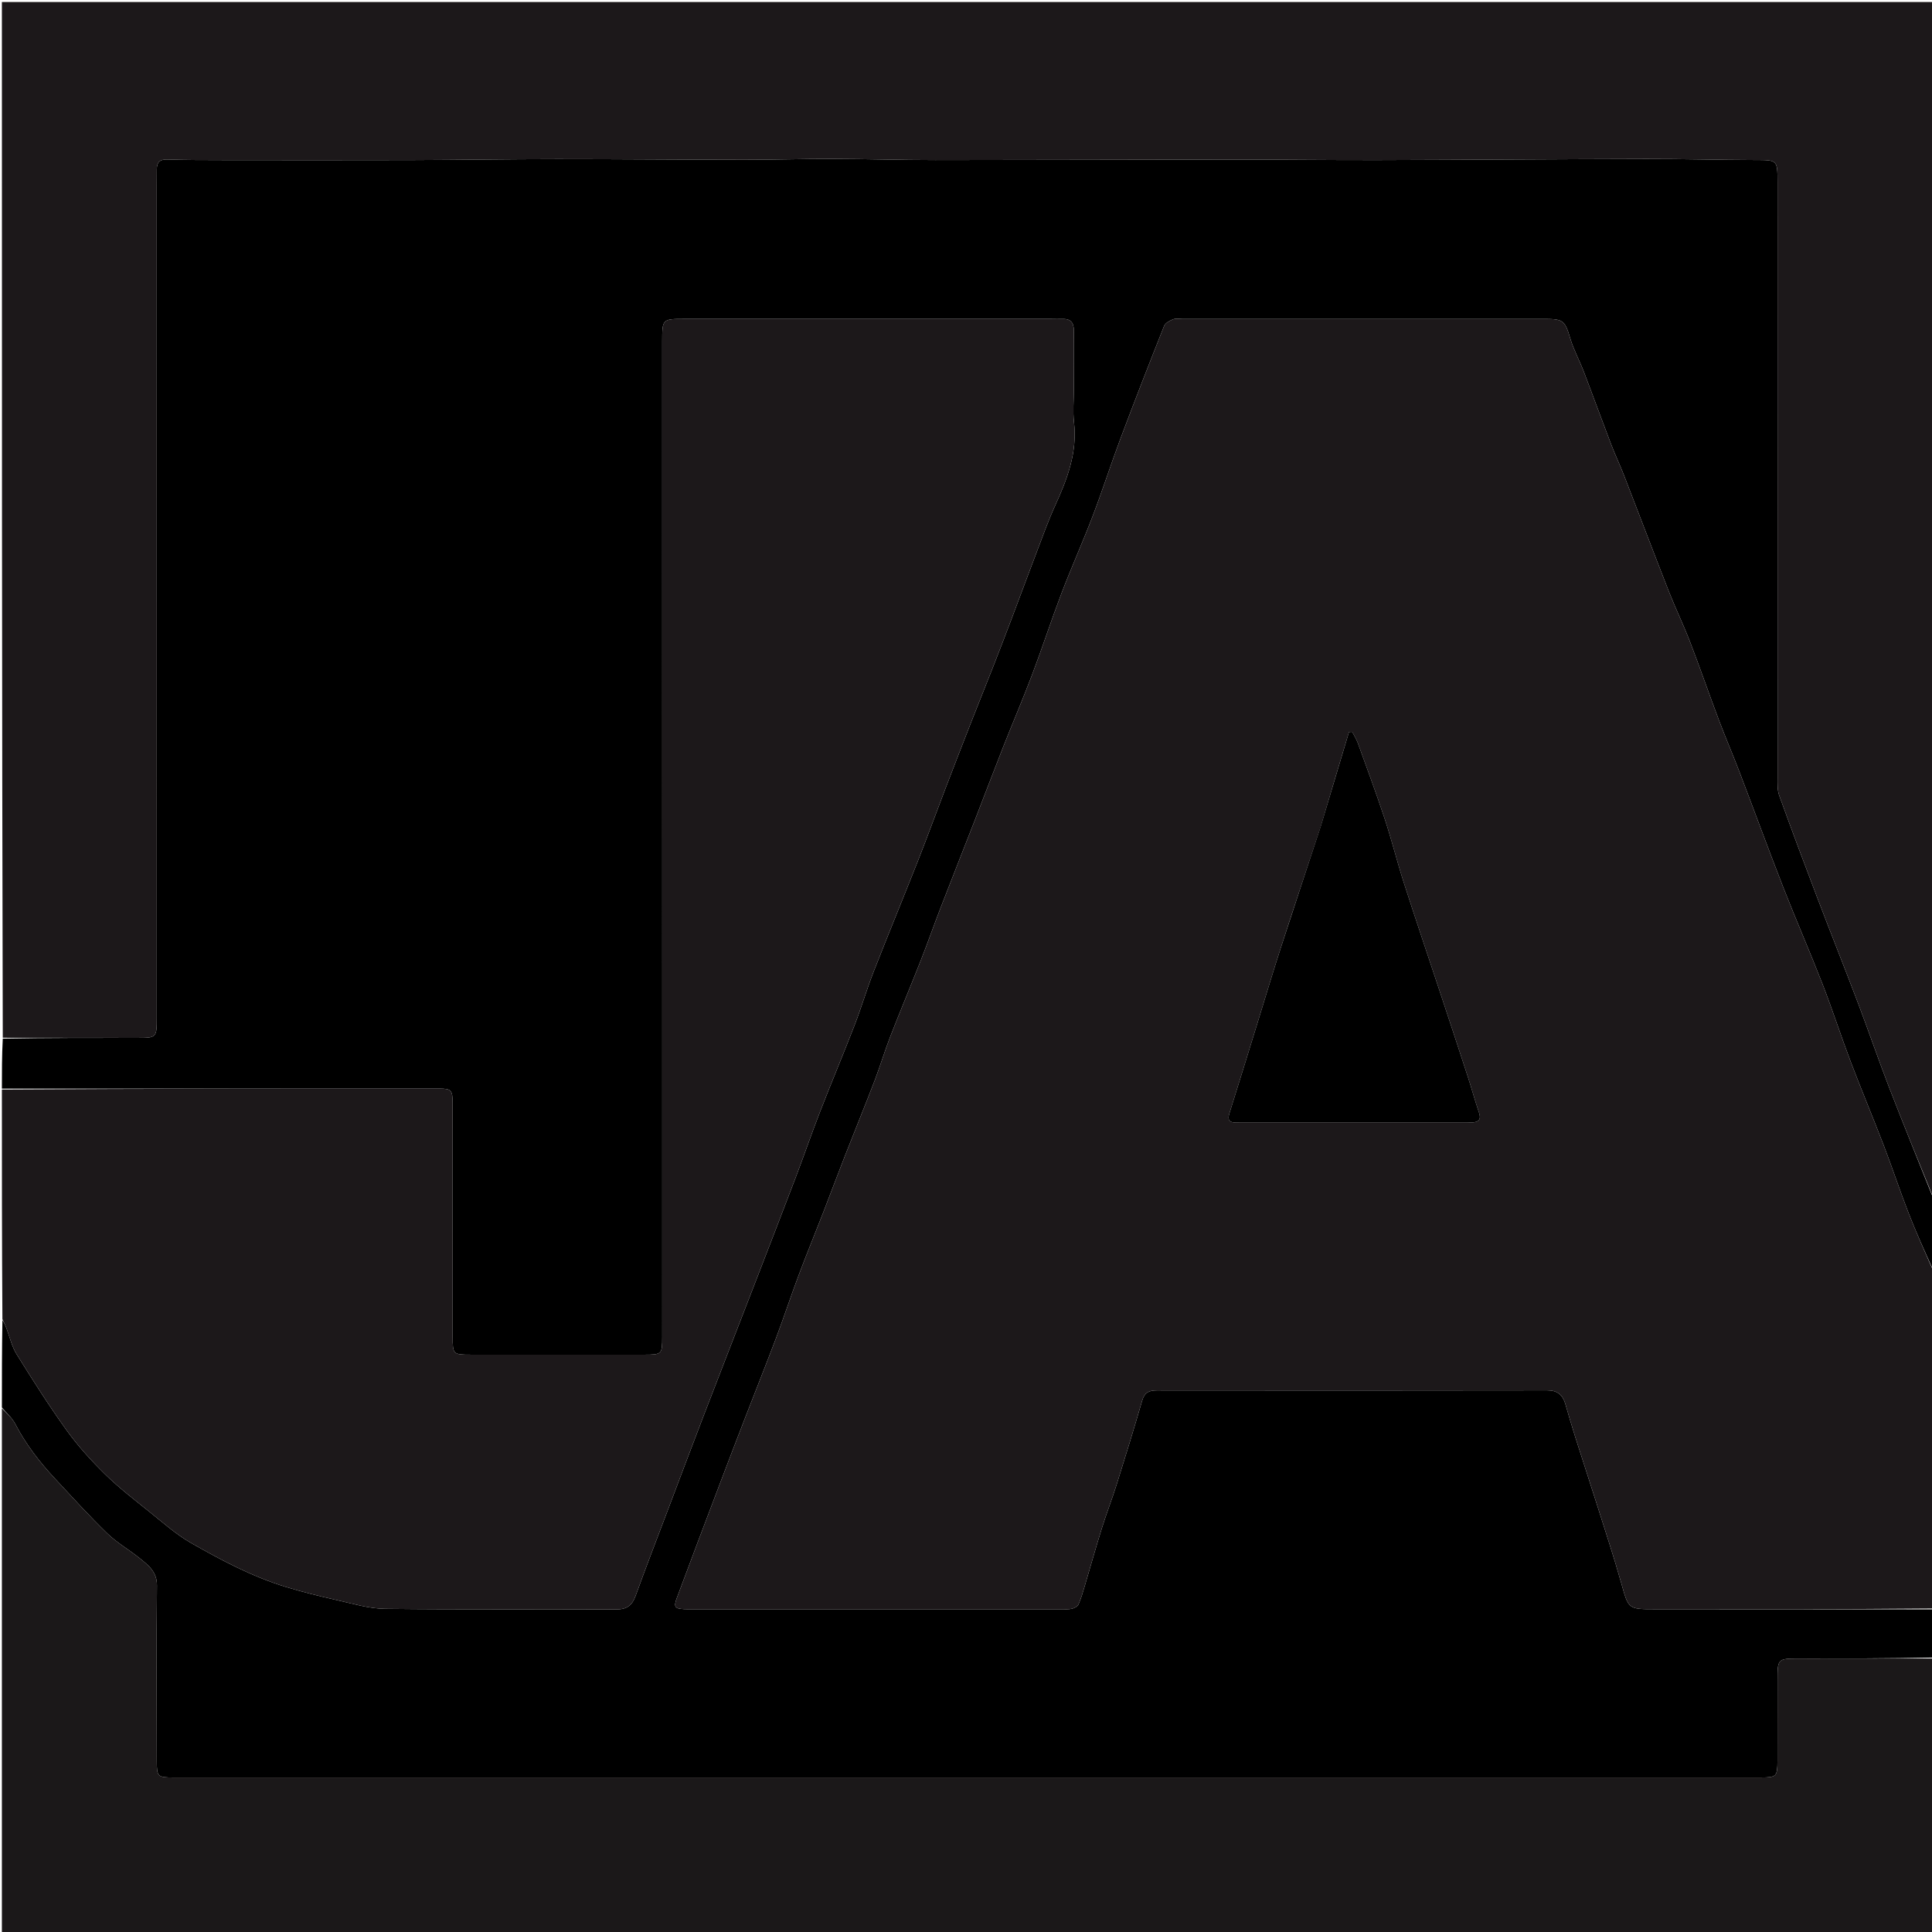 <svg version="1.1" id="Layer_1" xmlns="http://www.w3.org/2000/svg" xmlns:xlink="http://www.w3.org/1999/xlink" x="0px" y="0px"
	 width="100%" viewBox="0 0 1024 1024" enable-background="new 0 0 1024 1024" xml:space="preserve">
<path fill="#000000" opacity="1" stroke="none" 
	d="
M1025,636 
	C1025,648.354 1025,660.708 1024.735,673.306 
	C1020.14,663.316 1015.577,653.173 1011.544,642.824 
	C1006.96,631.061 1003.016,619.049 998.493,607.262 
	C992.786,592.39 986.599,577.701 980.944,562.81 
	C975.763,549.165 971.295,535.247 966.005,521.646 
	C959.327,504.479 951.926,487.593 945.22,470.436 
	C937.246,450.039 929.731,429.462 921.912,409.003 
	C918.414,399.85 914.514,390.85 911.058,381.682 
	C905.861,367.896 901.059,353.96 895.77,340.21 
	C892.318,331.235 888.093,322.557 884.579,313.603 
	C876.574,293.208 868.828,272.711 860.898,252.285 
	C858.681,246.573 856.043,241.023 853.853,235.301 
	C848.992,222.603 844.359,209.818 839.497,197.12 
	C837.193,191.105 834.048,185.367 832.222,179.224 
	C829.538,170.2 828.603,169.045 819.2,169.044 
	C755.037,169.039 690.873,169.045 626.71,169.052 
	C625.044,169.052 623.201,168.67 621.757,169.252 
	C619.961,169.974 617.641,171.176 617.014,172.753 
	C609.164,192.499 601.445,212.299 593.974,232.191 
	C588.828,245.894 584.363,259.854 579.145,273.528 
	C573.901,287.273 567.858,300.713 562.614,314.458 
	C557.174,328.714 552.471,343.25 547.076,357.524 
	C542.206,370.407 536.764,383.073 531.709,395.888 
	C526.646,408.722 521.778,421.633 516.773,434.49 
	C510.766,449.924 504.656,465.318 498.684,480.765 
	C495.09,490.062 491.793,499.475 488.147,508.751 
	C482.8,522.35 477.142,535.827 471.849,549.446 
	C468.852,557.159 466.502,565.122 463.537,572.848 
	C458.426,586.171 453.017,599.38 447.819,612.67 
	C443.891,622.713 440.137,632.825 436.233,642.878 
	C431.967,653.865 427.479,664.769 423.34,675.803 
	C419.209,686.817 415.543,698.005 411.397,709.013 
	C406.022,723.282 400.347,737.438 394.85,751.661 
	C390.189,763.72 385.565,775.792 380.984,787.881 
	C373.512,807.6 366.027,827.314 358.69,847.082 
	C356.95,851.768 357.741,852.642 362.679,852.886 
	C363.843,852.943 365.011,852.921 366.178,852.921 
	C431.675,852.924 497.172,852.926 562.668,852.919 
	C564.5,852.918 566.399,853.093 568.139,852.667 
	C569.443,852.347 571.135,851.453 571.62,850.357 
	C573.02,847.195 573.971,843.824 574.964,840.496 
	C577.994,830.344 580.832,820.132 583.995,810.022 
	C586.462,802.133 589.465,794.412 591.942,786.525 
	C596.561,771.822 601.093,757.089 605.387,742.288 
	C606.605,738.089 608.986,736.934 613.018,736.938 
	C682.015,737.003 751.012,737.024 820.008,736.901 
	C825.521,736.891 828.287,739.349 829.705,744.25 
	C831.409,750.14 833.134,756.026 834.986,761.871 
	C838.849,774.057 842.851,786.199 846.703,798.388 
	C850.992,811.959 855.464,825.482 859.326,839.175 
	C863.178,852.832 862.889,852.91 877.008,852.918 
	C926.339,852.944 975.669,852.972 1025,853 
	C1025,861.354 1025,869.708 1024.531,878.547 
	C1000.565,879.047 977.067,879.062 953.569,879.08 
	C942.134,879.089 942.129,879.091 942.12,890.77 
	C942.109,904.936 942.125,919.102 942.096,933.268 
	C942.079,941.575 941.568,942.103 933.331,942.103 
	C652.849,942.111 372.367,942.111 91.884,942.105 
	C83.53,942.105 83.101,941.676 83.094,933.356 
	C83.068,902.358 82.894,871.358 83.187,840.363 
	C83.256,833.117 78.661,829.653 74.093,825.942 
	C68.492,821.392 62.048,817.774 56.902,812.791 
	C47.367,803.558 38.447,793.684 29.389,783.968 
	C21.129,775.109 13.751,765.617 8.122,754.78 
	C6.42,751.504 3.411,748.908 1,746 
	C1,730.646 1,715.292 1.275,699.692 
	C2.167,700.956 2.811,702.456 3.397,703.979 
	C5.178,708.61 6.255,713.673 8.829,717.808 
	C17.342,731.484 25.978,745.124 35.385,758.19 
	C41.369,766.5 48.383,774.193 55.703,781.382 
	C62.888,788.438 70.928,794.65 78.808,800.964 
	C86.163,806.857 93.3,813.279 101.423,817.904 
	C117.27,826.927 133.458,835.526 150.998,840.946 
	C160.136,843.77 169.464,846.041 178.799,848.147 
	C187.162,850.033 195.639,852.609 204.091,852.707 
	C244.912,853.182 285.742,852.832 326.568,853.027 
	C332.162,853.054 335.007,851 336.864,845.865 
	C342.447,830.43 348.382,815.122 354.194,799.77 
	C360.423,783.315 366.605,766.842 372.921,750.421 
	C381.684,727.635 390.566,704.894 399.373,682.125 
	C406.854,662.784 414.363,643.454 421.741,624.074 
	C426.168,612.447 430.204,600.669 434.712,589.075 
	C440.67,573.749 447.061,558.59 452.991,543.253 
	C456.58,533.969 459.384,524.38 463.007,515.11 
	C470.744,495.319 478.874,475.682 486.67,455.914 
	C491.664,443.249 496.31,430.447 501.181,417.733 
	C505.743,405.828 510.364,393.946 515.015,382.076 
	C518.772,372.485 522.648,362.94 526.404,353.348 
	C529.793,344.693 533.127,336.016 536.419,327.323 
	C540.886,315.529 545.239,303.692 549.737,291.911 
	C552.809,283.864 555.705,275.724 559.28,267.9 
	C565.698,253.857 571.08,239.755 569.239,223.807 
	C568.574,218.052 569.147,212.154 569.144,206.322 
	C569.139,195.991 569.039,185.658 569.157,175.328 
	C569.208,170.874 567.321,168.833 562.877,169.049 
	C561.049,169.138 559.212,169.04 557.379,169.04 
	C492.556,169.038 427.734,169.039 362.911,169.035 
	C350.996,169.035 350.986,169.029 350.986,181.116 
	C350.989,356.92 350.995,532.724 350.999,708.528 
	C350.999,717.824 350.814,718.021 341.454,718.023 
	C310.793,718.03 280.131,718.028 249.47,718.017 
	C240.123,718.013 239.919,717.814 239.916,708.513 
	C239.904,667.186 239.917,625.86 239.888,584.533 
	C239.883,577.861 239.119,576.98 232.96,576.979 
	C155.64,576.962 78.32,576.986 1,577 
	C1,568.312 1,559.625 1.468,550.491 
	C25.432,550.061 48.927,550.084 72.422,550.088 
	C83.082,550.091 83.095,550.075 83.095,539.193 
	C83.092,392.552 83.085,245.911 83.081,99.271 
	C83.081,96.105 83.139,92.939 83.115,89.773 
	C83.087,86.054 84.64,84.417 88.595,84.534 
	C98.409,84.825 108.233,84.849 118.053,84.858 
	C151.214,84.89 184.375,84.94 217.536,84.843 
	C243.524,84.767 269.511,84.34 295.499,84.331 
	C328.477,84.319 361.455,84.648 394.433,84.677 
	C410.079,84.69 425.725,84.176 441.37,84.211 
	C459.51,84.251 477.649,84.829 495.789,84.828 
	C548.277,84.825 600.765,84.598 653.253,84.562 
	C678.912,84.545 704.572,84.898 730.231,84.837 
	C777.715,84.723 825.198,84.341 872.682,84.248 
	C891.822,84.211 910.963,84.761 930.104,84.81 
	C942.117,84.84 942.124,84.645 942.124,96.816 
	C942.124,201.964 942.115,307.112 942.153,412.26 
	C942.154,415.397 941.99,418.773 943.022,421.633 
	C949.598,439.855 956.401,457.997 963.3,476.101 
	C970.395,494.718 977.788,513.221 984.854,531.849 
	C990.445,546.588 995.528,561.521 1001.216,576.22 
	C1008.955,596.22 1017.055,616.08 1025,636 
z"/>
<path fill="#1C181A" opacity="1" stroke="none" 
	d="
M1025,852.531 
	C975.669,852.972 926.339,852.944 877.008,852.918 
	C862.889,852.91 863.178,852.832 859.326,839.175 
	C855.464,825.482 850.992,811.959 846.703,798.388 
	C842.851,786.199 838.849,774.057 834.986,761.871 
	C833.134,756.026 831.409,750.14 829.705,744.25 
	C828.287,739.349 825.521,736.891 820.008,736.901 
	C751.012,737.024 682.015,737.003 613.018,736.938 
	C608.986,736.934 606.605,738.089 605.387,742.288 
	C601.093,757.089 596.561,771.822 591.942,786.525 
	C589.465,794.412 586.462,802.133 583.995,810.022 
	C580.832,820.132 577.994,830.344 574.964,840.496 
	C573.971,843.824 573.02,847.195 571.62,850.357 
	C571.135,851.453 569.443,852.347 568.139,852.667 
	C566.399,853.093 564.5,852.918 562.668,852.919 
	C497.172,852.926 431.675,852.924 366.178,852.921 
	C365.011,852.921 363.843,852.943 362.679,852.886 
	C357.741,852.642 356.95,851.768 358.69,847.082 
	C366.027,827.314 373.512,807.6 380.984,787.881 
	C385.565,775.792 390.189,763.72 394.85,751.661 
	C400.347,737.438 406.022,723.282 411.397,709.013 
	C415.543,698.005 419.209,686.817 423.34,675.803 
	C427.479,664.769 431.967,653.865 436.233,642.878 
	C440.137,632.825 443.891,622.713 447.819,612.67 
	C453.017,599.38 458.426,586.171 463.537,572.848 
	C466.502,565.122 468.852,557.159 471.849,549.446 
	C477.142,535.827 482.8,522.35 488.147,508.751 
	C491.793,499.475 495.09,490.062 498.684,480.765 
	C504.656,465.318 510.766,449.924 516.773,434.49 
	C521.778,421.633 526.646,408.722 531.709,395.888 
	C536.764,383.073 542.206,370.407 547.076,357.524 
	C552.471,343.25 557.174,328.714 562.614,314.458 
	C567.858,300.713 573.901,287.273 579.145,273.528 
	C584.363,259.854 588.828,245.894 593.974,232.191 
	C601.445,212.299 609.164,192.499 617.014,172.753 
	C617.641,171.176 619.961,169.974 621.757,169.252 
	C623.201,168.67 625.044,169.052 626.71,169.052 
	C690.873,169.045 755.037,169.039 819.2,169.044 
	C828.603,169.045 829.538,170.2 832.222,179.224 
	C834.048,185.367 837.193,191.105 839.497,197.12 
	C844.359,209.818 848.992,222.603 853.853,235.301 
	C856.043,241.023 858.681,246.573 860.898,252.285 
	C868.828,272.711 876.574,293.208 884.579,313.603 
	C888.093,322.557 892.318,331.235 895.77,340.21 
	C901.059,353.96 905.861,367.896 911.058,381.682 
	C914.514,390.85 918.414,399.85 921.912,409.003 
	C929.731,429.462 937.246,450.039 945.22,470.436 
	C951.926,487.593 959.327,504.479 966.005,521.646 
	C971.295,535.247 975.763,549.165 980.944,562.81 
	C986.599,577.701 992.786,592.39 998.493,607.262 
	C1003.016,619.049 1006.96,631.061 1011.544,642.824 
	C1015.577,653.173 1020.14,663.316 1024.735,673.775 
	C1025,733.354 1025,792.708 1025,852.531 
M699.945,438.378 
	C692.88,459.769 685.725,481.131 678.783,502.561 
	C674.452,515.933 670.448,529.411 666.291,542.84 
	C661.395,558.657 656.544,574.488 651.553,590.276 
	C650.459,593.737 651.754,594.94 654.991,594.978 
	C656.323,594.994 657.656,595.025 658.989,595.025 
	C697.64,595.026 736.29,595.025 774.941,595.018 
	C776.773,595.018 778.61,595.031 780.436,594.912 
	C783.873,594.689 785.133,593.233 783.892,589.633 
	C781.734,583.369 780.015,576.955 777.964,570.653 
	C772.993,555.378 767.953,540.125 762.91,524.873 
	C756.635,505.897 750.202,486.971 744.086,467.944 
	C740.486,456.745 737.652,445.297 733.964,434.129 
	C729.49,420.583 724.511,407.202 719.663,393.782 
	C718.925,391.741 717.71,389.873 716.716,387.924 
	C716.142,387.942 715.568,387.959 714.995,387.976 
	C710.024,404.515 705.053,421.054 699.945,438.378 
z"/>
<path fill="#1C181A" opacity="1" stroke="none" 
	d="
M1025,635.531 
	C1017.055,616.08 1008.955,596.22 1001.216,576.22 
	C995.528,561.521 990.445,546.588 984.854,531.849 
	C977.788,513.221 970.395,494.718 963.3,476.101 
	C956.401,457.997 949.598,439.855 943.022,421.633 
	C941.99,418.773 942.154,415.397 942.153,412.26 
	C942.115,307.112 942.124,201.964 942.124,96.816 
	C942.124,84.645 942.117,84.84 930.104,84.81 
	C910.963,84.761 891.822,84.211 872.682,84.248 
	C825.198,84.341 777.715,84.723 730.231,84.837 
	C704.572,84.898 678.912,84.545 653.253,84.562 
	C600.765,84.598 548.277,84.825 495.789,84.828 
	C477.649,84.829 459.51,84.251 441.37,84.211 
	C425.725,84.176 410.079,84.69 394.433,84.677 
	C361.455,84.648 328.477,84.319 295.499,84.331 
	C269.511,84.34 243.524,84.767 217.536,84.843 
	C184.375,84.94 151.214,84.89 118.053,84.858 
	C108.233,84.849 98.409,84.825 88.595,84.534 
	C84.64,84.417 83.087,86.054 83.115,89.773 
	C83.139,92.939 83.081,96.105 83.081,99.271 
	C83.085,245.911 83.092,392.552 83.095,539.193 
	C83.095,550.075 83.082,550.091 72.422,550.088 
	C48.927,550.084 25.432,550.061 1.468,550.023 
	C1,367.036 1,184.072 1,1.054 
	C342.23,1.054 683.46,1.054 1025,1.054 
	C1025,212.354 1025,423.708 1025,635.531 
z"/>
<path fill="#1C181A" opacity="1" stroke="none" 
	d="
M1,577.469 
	C78.32,576.986 155.64,576.962 232.96,576.979 
	C239.119,576.98 239.883,577.861 239.888,584.533 
	C239.917,625.86 239.904,667.186 239.916,708.513 
	C239.919,717.814 240.123,718.013 249.47,718.017 
	C280.131,718.028 310.793,718.03 341.454,718.023 
	C350.814,718.021 350.999,717.824 350.999,708.528 
	C350.995,532.724 350.989,356.92 350.986,181.116 
	C350.986,169.029 350.996,169.035 362.911,169.035 
	C427.734,169.039 492.556,169.038 557.379,169.04 
	C559.212,169.04 561.049,169.138 562.877,169.049 
	C567.321,168.833 569.208,170.874 569.157,175.328 
	C569.039,185.658 569.139,195.991 569.144,206.322 
	C569.147,212.154 568.574,218.052 569.239,223.807 
	C571.08,239.755 565.698,253.857 559.28,267.9 
	C555.705,275.724 552.809,283.864 549.737,291.911 
	C545.239,303.692 540.886,315.529 536.419,327.323 
	C533.127,336.016 529.793,344.693 526.404,353.348 
	C522.648,362.94 518.772,372.485 515.015,382.076 
	C510.364,393.946 505.743,405.828 501.181,417.733 
	C496.31,430.447 491.664,443.249 486.67,455.914 
	C478.874,475.682 470.744,495.319 463.007,515.11 
	C459.384,524.38 456.58,533.969 452.991,543.253 
	C447.061,558.59 440.67,573.749 434.712,589.075 
	C430.204,600.669 426.168,612.447 421.741,624.074 
	C414.363,643.454 406.854,662.784 399.373,682.125 
	C390.566,704.894 381.684,727.635 372.921,750.421 
	C366.605,766.842 360.423,783.315 354.194,799.77 
	C348.382,815.122 342.447,830.43 336.864,845.865 
	C335.007,851 332.162,853.054 326.568,853.027 
	C285.742,852.832 244.912,853.182 204.091,852.707 
	C195.639,852.609 187.162,850.033 178.799,848.147 
	C169.464,846.041 160.136,843.77 150.998,840.946 
	C133.458,835.526 117.27,826.927 101.423,817.904 
	C93.3,813.279 86.163,806.857 78.808,800.964 
	C70.928,794.65 62.888,788.438 55.703,781.382 
	C48.383,774.193 41.369,766.5 35.385,758.19 
	C25.978,745.124 17.342,731.484 8.829,717.808 
	C6.255,713.673 5.178,708.61 3.397,703.979 
	C2.811,702.456 2.167,700.956 1.275,699.223 
	C1,658.646 1,618.292 1,577.469 
z"/>
<path fill="#1B1819" opacity="1" stroke="none" 
	d="
M1,746.469 
	C3.411,748.908 6.42,751.504 8.122,754.78 
	C13.751,765.617 21.129,775.109 29.389,783.968 
	C38.447,793.684 47.367,803.558 56.902,812.791 
	C62.048,817.774 68.492,821.392 74.093,825.942 
	C78.661,829.653 83.256,833.117 83.187,840.363 
	C82.894,871.358 83.068,902.358 83.094,933.356 
	C83.101,941.676 83.53,942.105 91.884,942.105 
	C372.367,942.111 652.849,942.111 933.331,942.103 
	C941.568,942.103 942.079,941.575 942.096,933.268 
	C942.125,919.102 942.109,904.936 942.12,890.77 
	C942.129,879.091 942.134,879.089 953.569,879.08 
	C977.067,879.062 1000.565,879.047 1024.531,879.016 
	C1025,927.652 1025,976.304 1025,1024.978 
	C683.784,1024.978 342.569,1024.978 1,1024.978 
	C1,932.313 1,839.625 1,746.469 
z"/>
<path fill="#000000" opacity="1" stroke="none" 
	d="
M700.013,437.986 
	C705.053,421.054 710.024,404.515 714.995,387.976 
	C715.568,387.959 716.142,387.942 716.716,387.924 
	C717.71,389.873 718.925,391.741 719.663,393.782 
	C724.511,407.202 729.49,420.583 733.964,434.129 
	C737.652,445.297 740.486,456.745 744.086,467.944 
	C750.202,486.971 756.635,505.897 762.91,524.873 
	C767.953,540.125 772.993,555.378 777.964,570.653 
	C780.015,576.955 781.734,583.369 783.892,589.633 
	C785.133,593.233 783.873,594.689 780.436,594.912 
	C778.61,595.031 776.773,595.018 774.941,595.018 
	C736.29,595.025 697.64,595.026 658.989,595.025 
	C657.656,595.025 656.323,594.994 654.991,594.978 
	C651.754,594.94 650.459,593.737 651.553,590.276 
	C656.544,574.488 661.395,558.657 666.291,542.84 
	C670.448,529.411 674.452,515.933 678.783,502.561 
	C685.725,481.131 692.88,459.769 700.013,437.986 
z"/>
</svg>